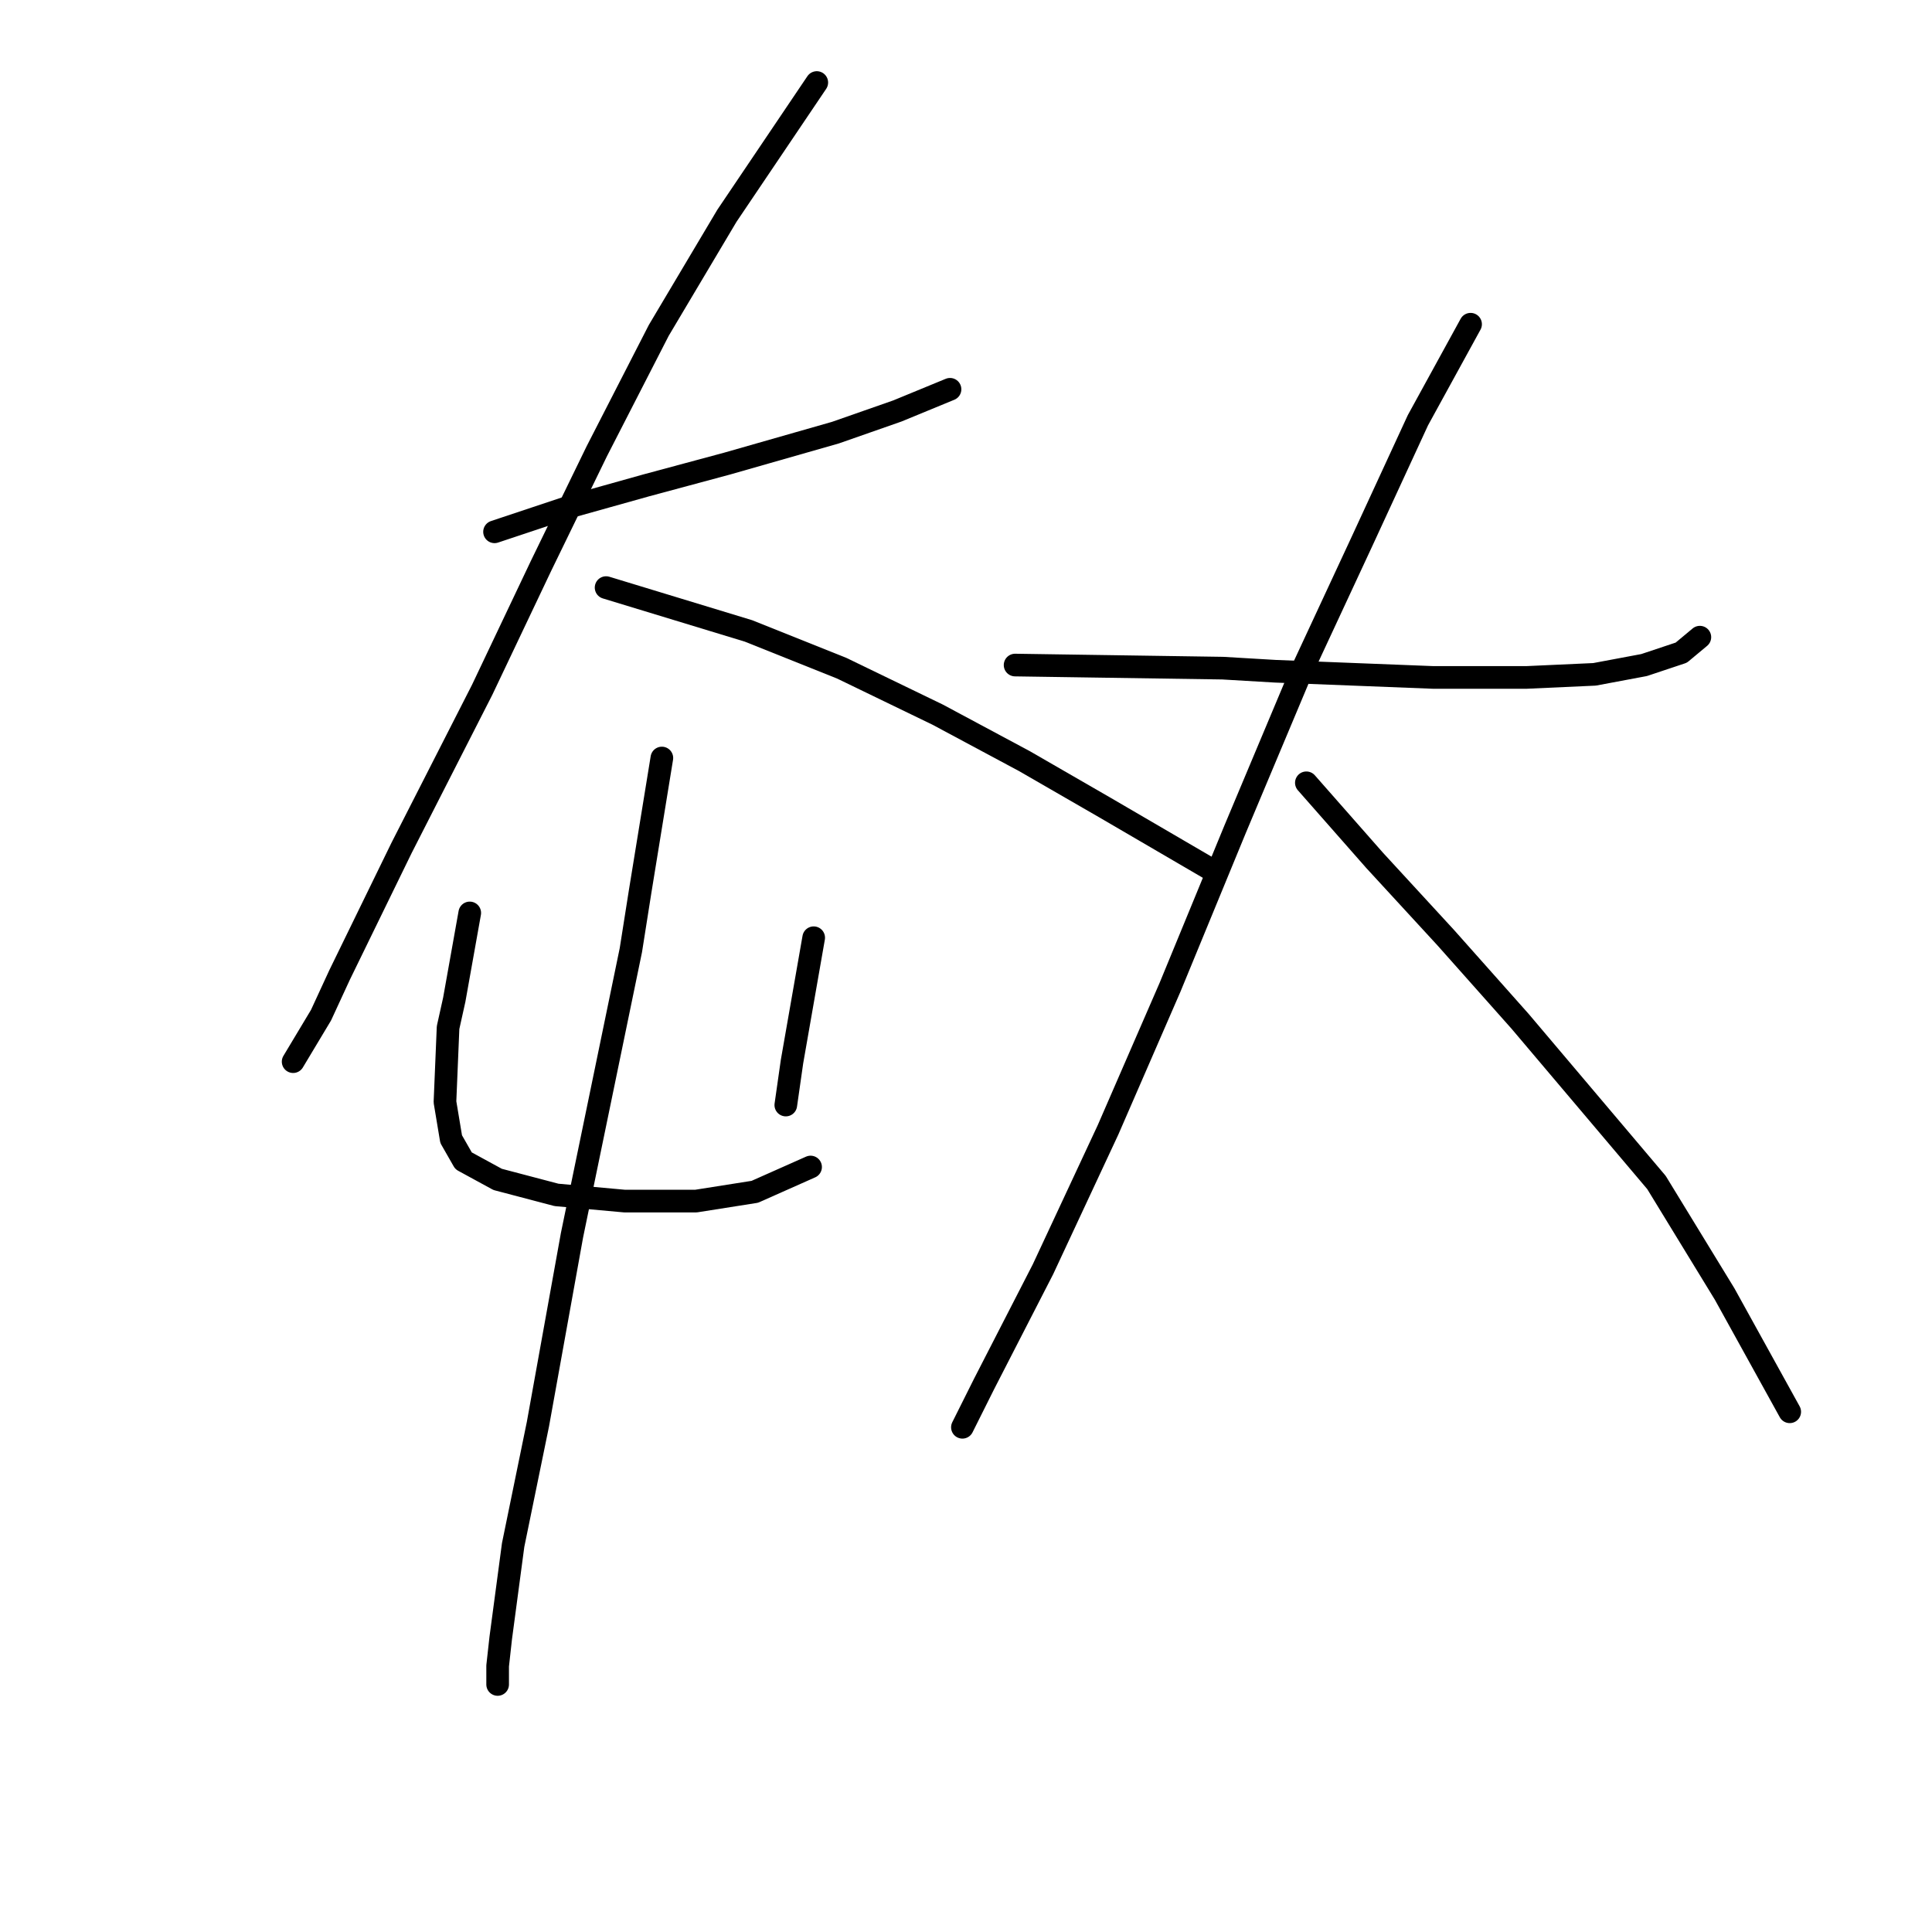 <?xml version="1.0" standalone="no"?>
    <svg width="256" height="256" xmlns="http://www.w3.org/2000/svg" version="1.1">
    <polyline stroke="black" stroke-width="3" stroke-linecap="round" fill="transparent" stroke-linejoin="round" points="65.529 70.468 75.383 67.184 85.647 64.31 96.322 61.436 110.692 57.33 118.903 54.456 125.883 51.582 125.883 51.582 " />
        <polyline stroke="black" stroke-width="3" stroke-linecap="round" fill="transparent" stroke-linejoin="round" points="108.229 10.935 96.322 28.59 87.289 43.781 79.078 59.793 71.688 74.984 63.887 91.407 53.212 112.346 45.001 129.18 42.537 134.517 38.842 140.676 38.842 140.676 " />
        <polyline stroke="black" stroke-width="3" stroke-linecap="round" fill="transparent" stroke-linejoin="round" points="80.31 77.858 99.196 83.606 111.513 88.533 124.241 94.692 135.737 100.85 146.412 107.009 156.265 112.757 161.192 115.631 161.192 115.631 " />
        <polyline stroke="black" stroke-width="3" stroke-linecap="round" fill="transparent" stroke-linejoin="round" points="62.245 120.968 60.192 132.464 59.371 136.159 58.96 146.013 59.781 150.94 61.423 153.814 65.94 156.277 73.741 158.33 82.773 159.151 92.216 159.151 100.017 157.92 107.407 154.635 107.407 154.635 " />
        <polyline stroke="black" stroke-width="3" stroke-linecap="round" fill="transparent" stroke-linejoin="round" points="107.818 124.253 104.944 140.676 104.123 146.424 104.123 146.424 " />
        <polyline stroke="black" stroke-width="3" stroke-linecap="round" fill="transparent" stroke-linejoin="round" points="87.7 100.44 84.826 118.094 83.594 125.895 75.793 163.668 71.277 188.713 67.993 204.725 66.35 217.042 65.94 220.737 65.94 223.201 65.94 223.201 " />
        <polyline stroke="black" stroke-width="3" stroke-linecap="round" fill="transparent" stroke-linejoin="round" points="134.505 88.123 162.013 88.533 168.993 88.944 189.932 89.765 202.249 89.765 211.282 89.354 217.851 88.123 222.778 86.48 225.241 84.428 225.241 84.428 " />
        <polyline stroke="black" stroke-width="3" stroke-linecap="round" fill="transparent" stroke-linejoin="round" points="194.859 42.96 187.879 55.688 180.489 71.7 172.278 89.354 163.656 109.883 155.034 130.822 146.822 149.708 138.2 168.184 130.399 183.375 127.525 189.123 127.525 189.123 " />
        <polyline stroke="black" stroke-width="3" stroke-linecap="round" fill="transparent" stroke-linejoin="round" points="173.099 103.724 182.131 113.989 191.574 124.253 201.428 135.338 210.461 146.013 219.493 156.688 228.526 171.469 237.148 187.07 237.148 187.07 " />
        </svg>